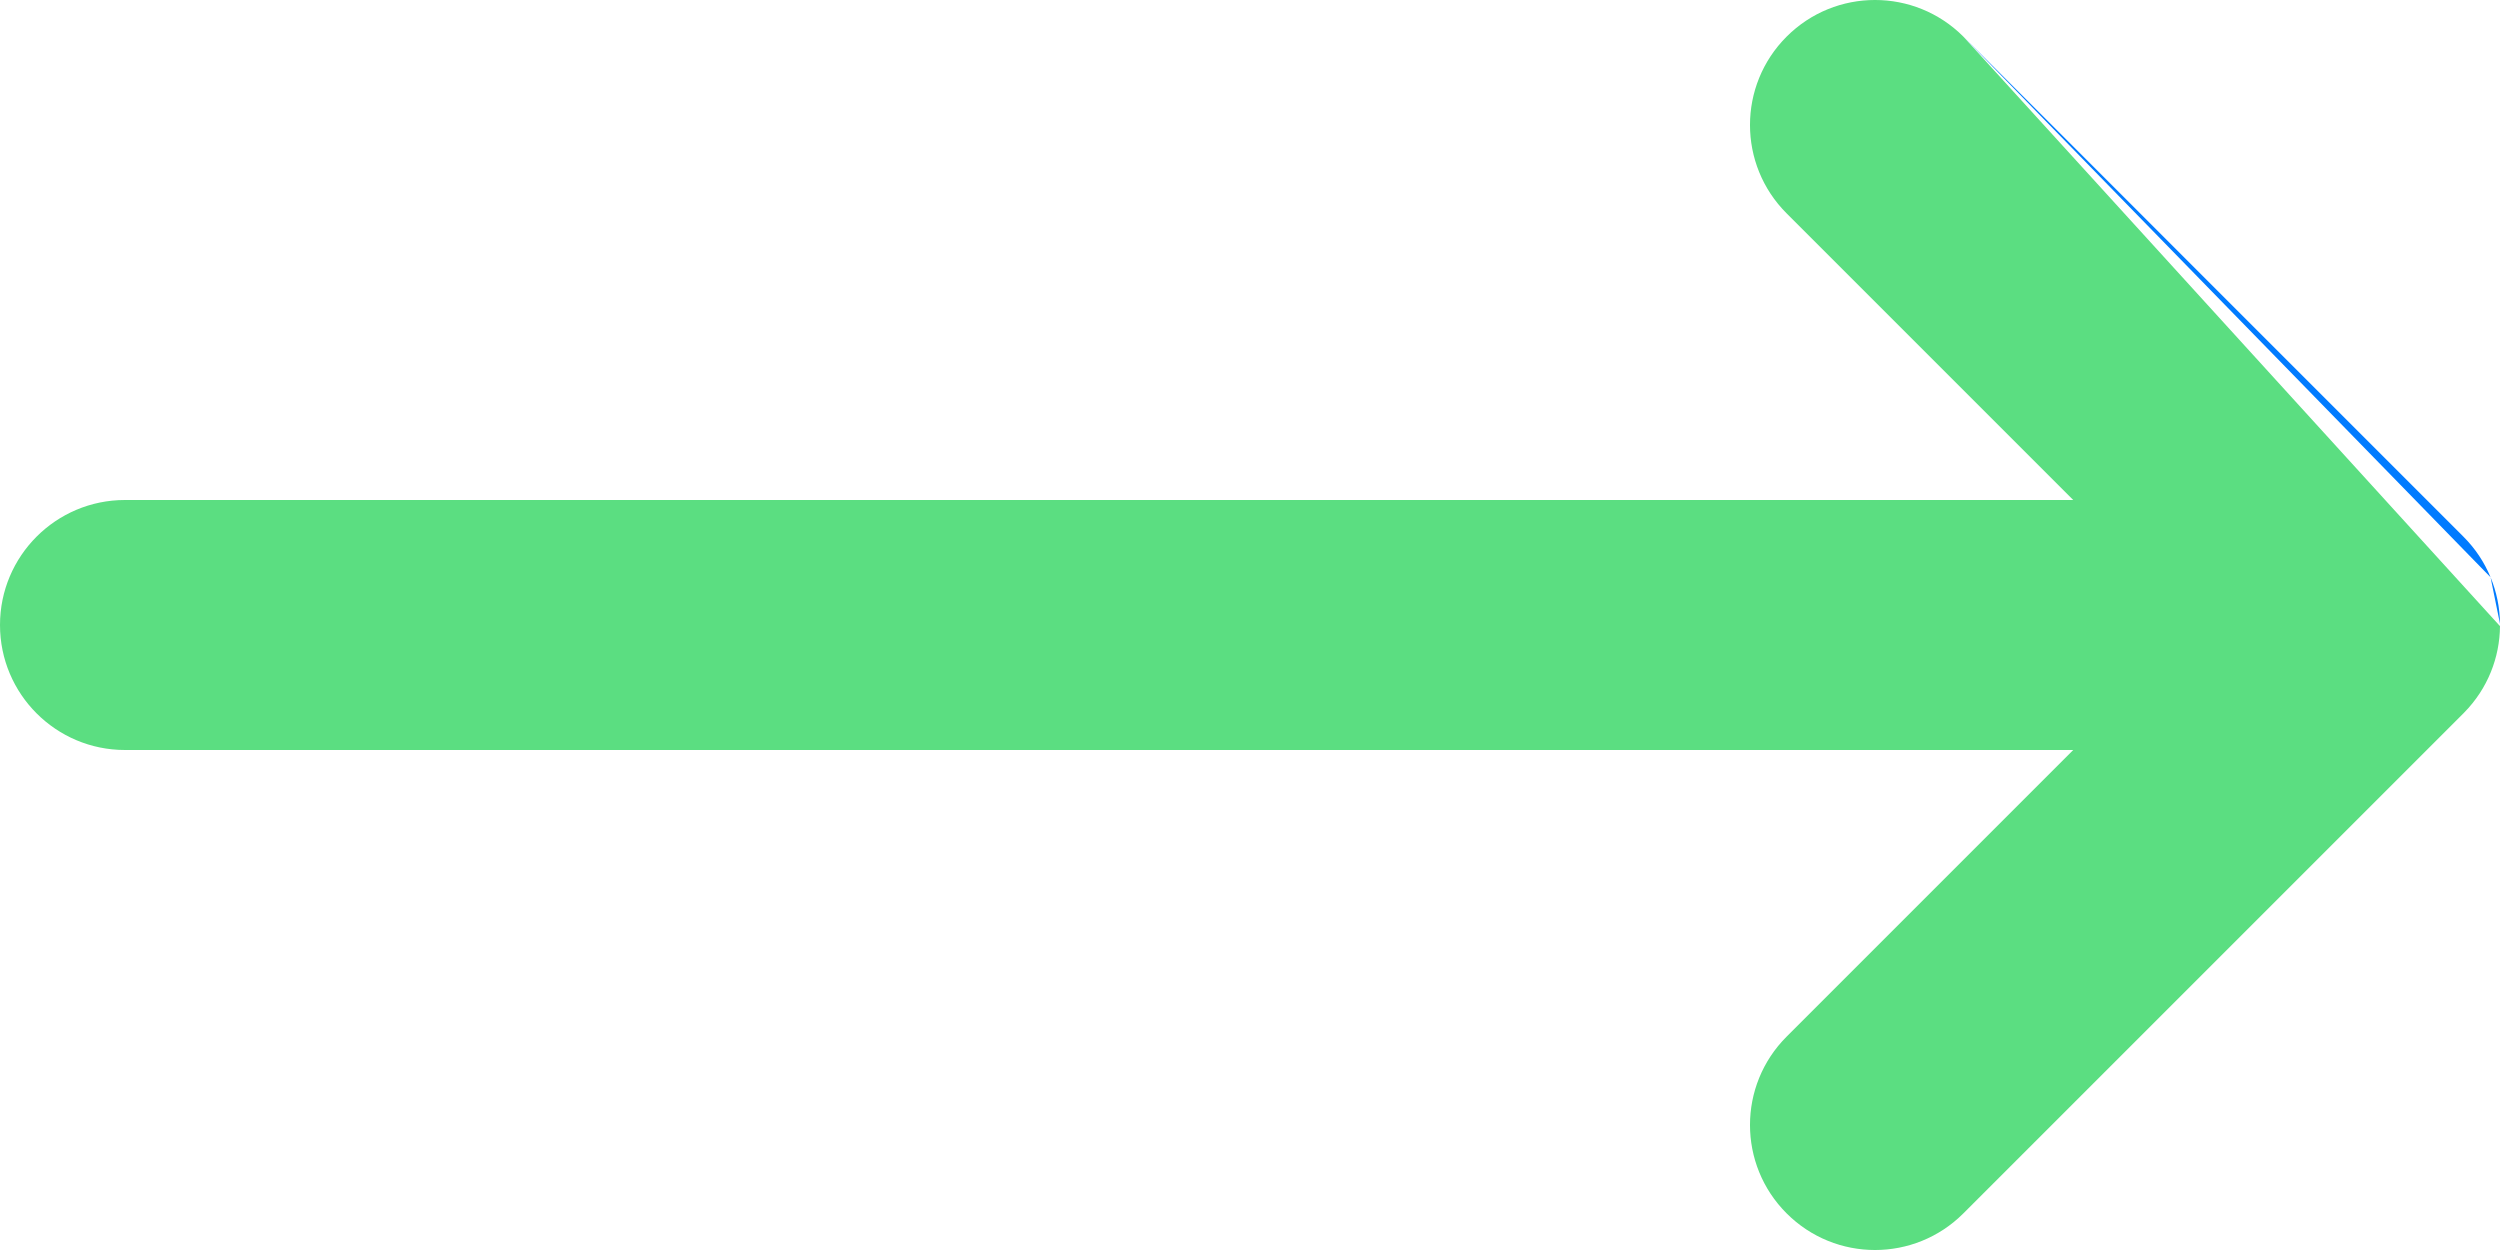 <?xml version="1.0" encoding="UTF-8"?>
<svg xmlns="http://www.w3.org/2000/svg" width="80" height="40" viewBox="0 0 80 40" fill="none">
    <path d="M62.828 1.172C61.266 -0.391 58.734 -0.391 57.172 1.172C55.609 2.734 55.609 5.266 57.172 6.828L66.343 16L4 16C1.791 16 0 17.791 0 20C0 22.209 1.791 24 4 24L66.343 24L57.172 33.172C55.609 34.734 55.609 37.266 57.172 38.828C58.734 40.391 61.266 40.391 62.828 38.828L78.825 22.832C78.835 22.822 78.844 22.812 78.854 22.802C79.609 22.034 79.991 21.037 80 20.037"
          fill="#5BDE81"></path>
    <path d="M79.698 18.473C79.503 18 79.213 17.556 78.828 17.172L62.828 1.172" fill="#017BFF"></path>
    <path d="M79.698 18.473C79.888 18.933 79.995 19.436 80 19.963L79.698 18.473Z" fill="#017BFF"></path>
</svg>